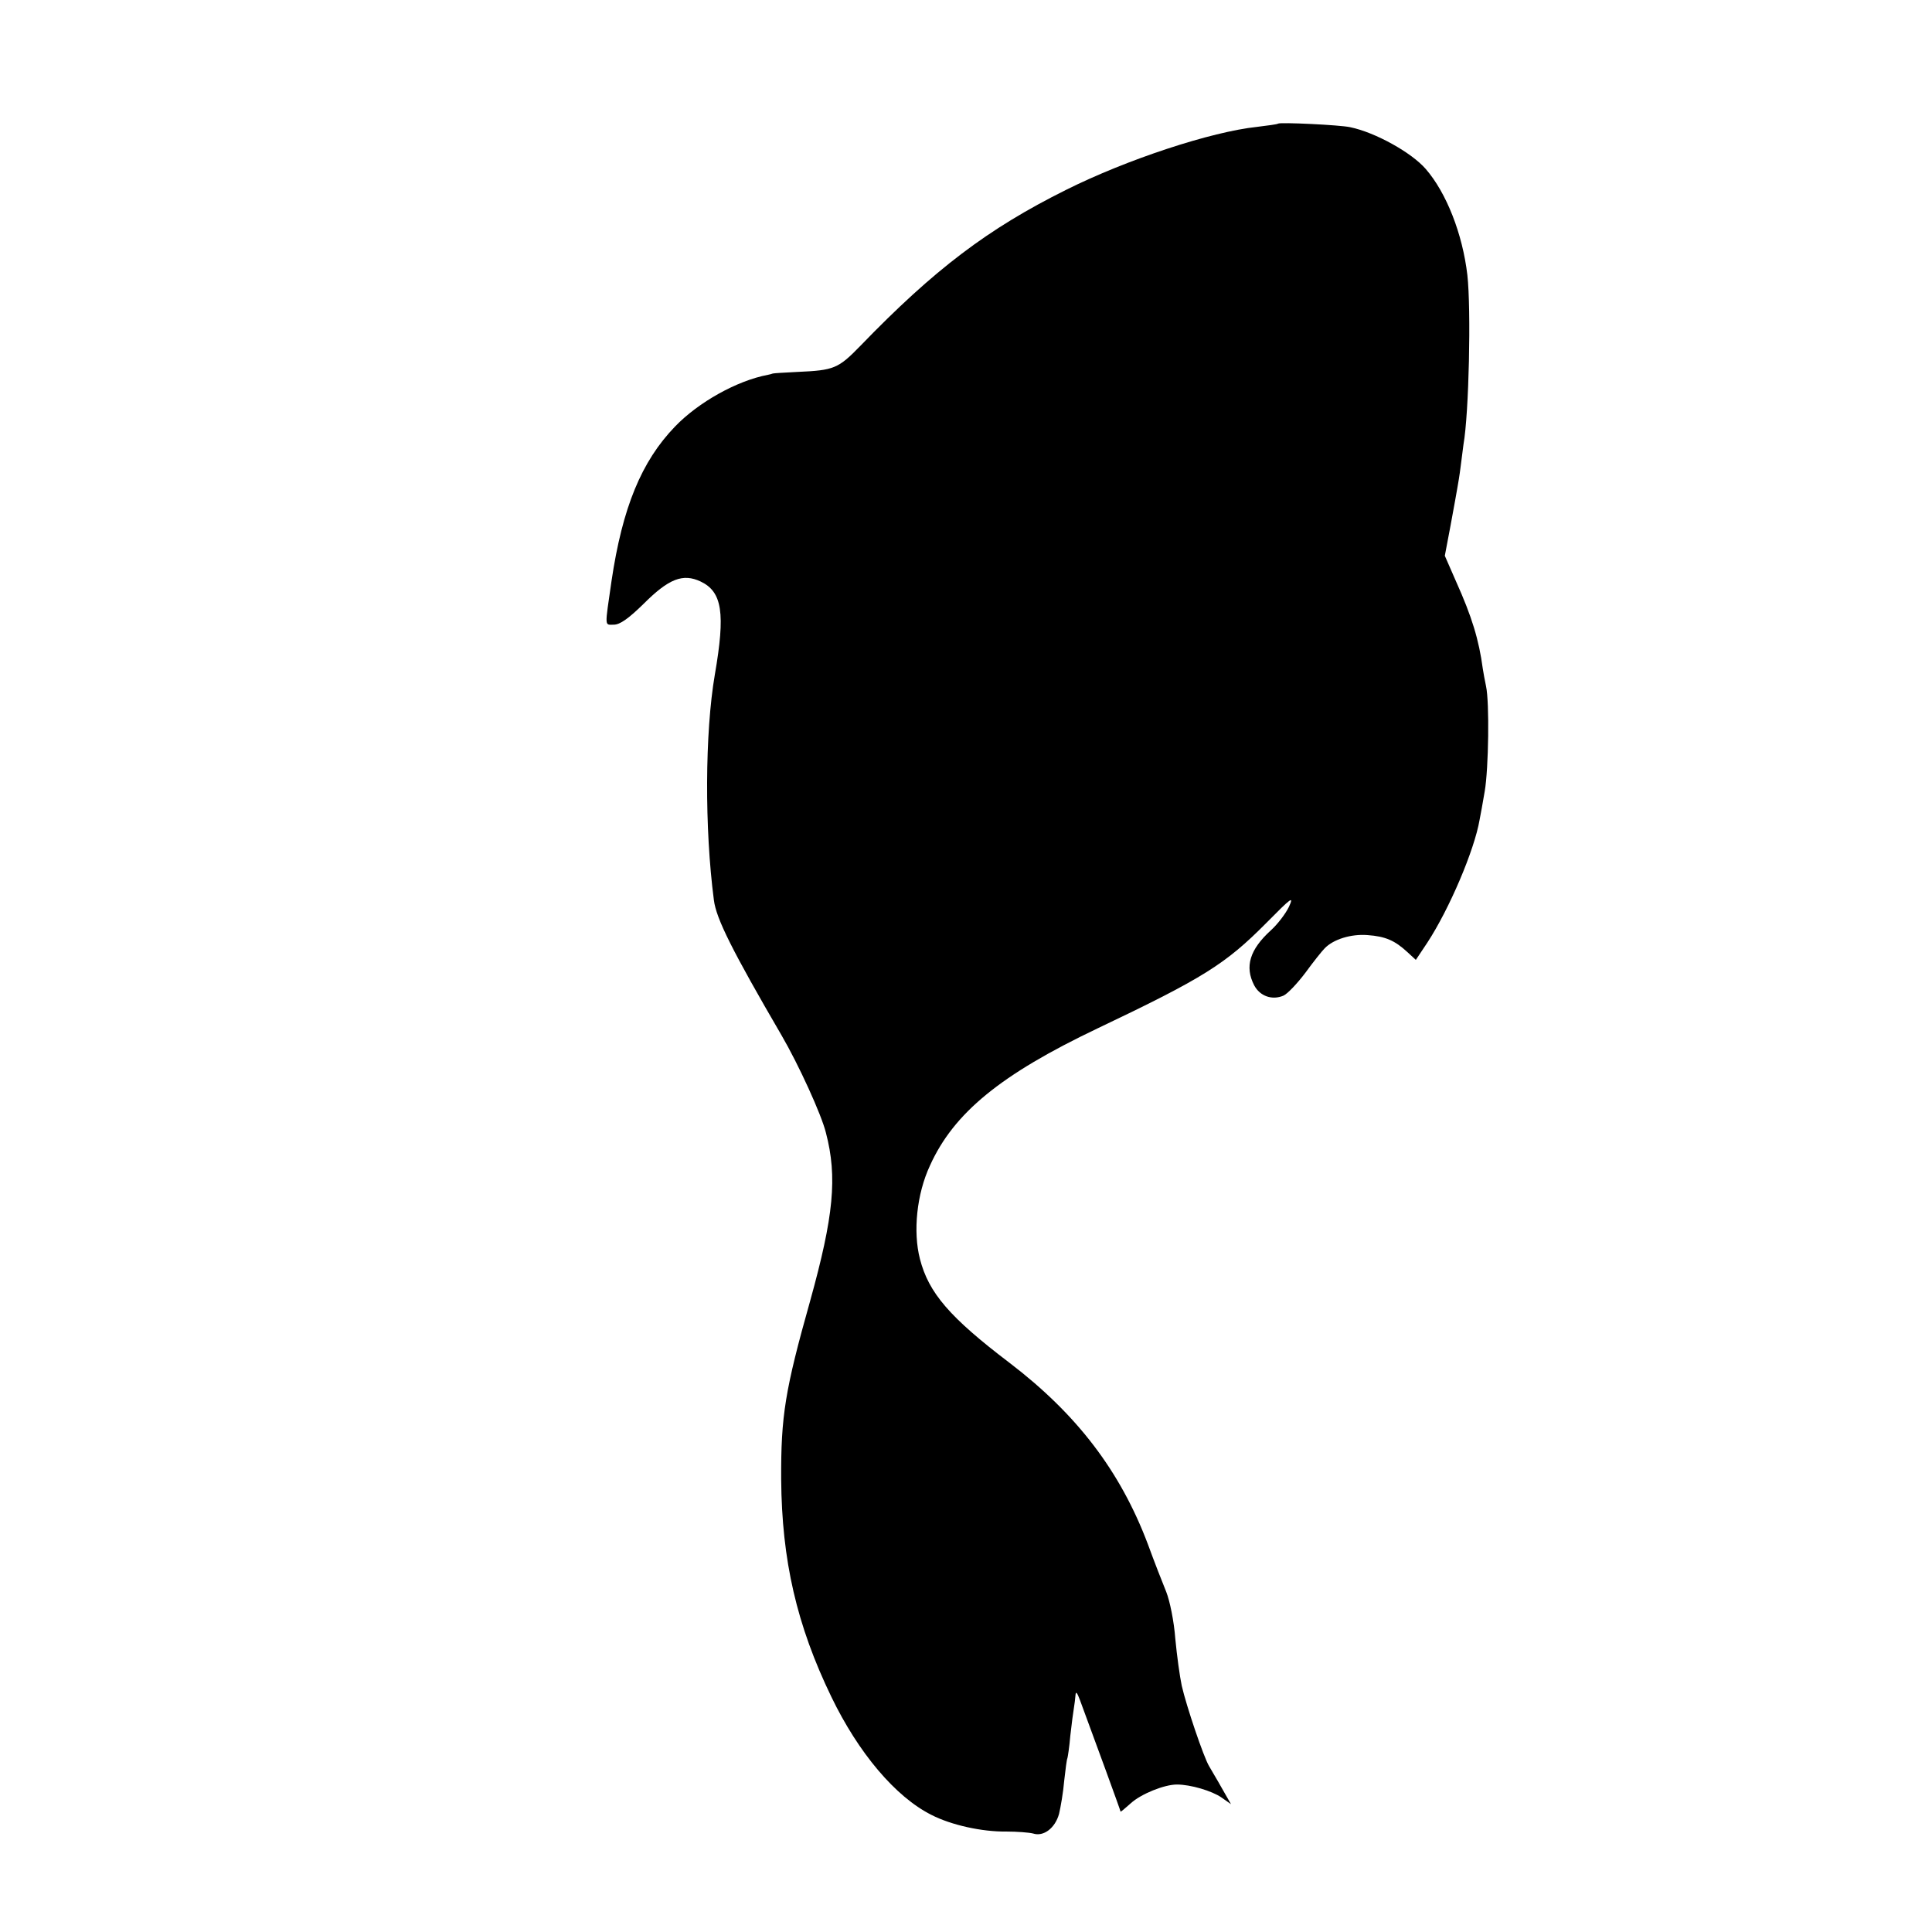 <?xml version="1.0" standalone="no"?>
<!DOCTYPE svg PUBLIC "-//W3C//DTD SVG 20010904//EN"
 "http://www.w3.org/TR/2001/REC-SVG-20010904/DTD/svg10.dtd">
<svg version="1.0" xmlns="http://www.w3.org/2000/svg"
 width="600pt" height="600pt" viewBox="0 0 600 600"
 preserveAspectRatio="xMidYMid meet">
<g transform="translate(0,600) scale(0.1,-0.1)"
fill="#000000" stroke="none">
<path d="M3969 5616 c-2 -2 -32 -6 -65 -10 -142 -15 -404 -101 -594 -196 -241
-120 -408 -246 -638 -484 -69 -71 -82 -76 -195 -81 -40 -2 -74 -4 -77 -5 -3
-1 -9 -3 -15 -4 -96 -18 -216 -85 -289 -161 -104 -108 -163 -251 -197 -480
-21 -146 -22 -135 7 -135 19 0 45 18 93 65 78 78 122 95 177 69 67 -32 77 -98
44 -289 -31 -180 -32 -479 -3 -700 7 -58 58 -159 210 -420 53 -91 124 -246
138 -303 36 -138 24 -259 -49 -522 -78 -277 -91 -357 -90 -555 2 -250 48 -452
156 -675 84 -174 199 -310 310 -366 62 -32 158 -53 233 -52 34 0 71 -3 83 -6
33 -11 69 17 81 61 5 21 13 67 16 103 4 36 8 67 10 70 1 3 6 34 9 70 4 36 9
74 11 85 2 11 4 29 5 40 1 14 5 9 14 -15 46 -124 126 -343 126 -346 0 -2 14
10 32 26 32 29 104 58 143 58 43 0 109 -20 138 -40 l30 -21 -28 49 c-15 27
-34 58 -40 69 -17 28 -71 188 -85 250 -6 28 -15 93 -20 146 -4 54 -17 117 -28
145 -11 27 -37 93 -57 148 -86 228 -221 404 -429 563 -187 142 -252 218 -279
323 -22 85 -10 202 31 290 74 164 220 283 520 426 330 157 398 200 525 328 78
79 86 85 70 50 -10 -21 -35 -54 -56 -73 -66 -60 -82 -113 -52 -171 18 -34 56
-47 91 -32 13 6 43 38 68 71 24 33 51 67 60 76 27 28 82 45 133 41 56 -4 85
-17 124 -53 l26 -24 36 54 c68 104 146 287 162 381 3 14 10 54 16 89 12 70 15
276 4 326 -4 18 -8 42 -10 54 -12 90 -34 162 -83 271 l-35 80 18 95 c10 53 19
105 21 116 2 11 7 40 10 65 3 25 7 56 9 70 17 96 24 418 12 526 -15 128 -65
255 -129 329 -44 51 -157 114 -235 130 -31 7 -219 16 -224 11z"/>
</g>
</svg>
